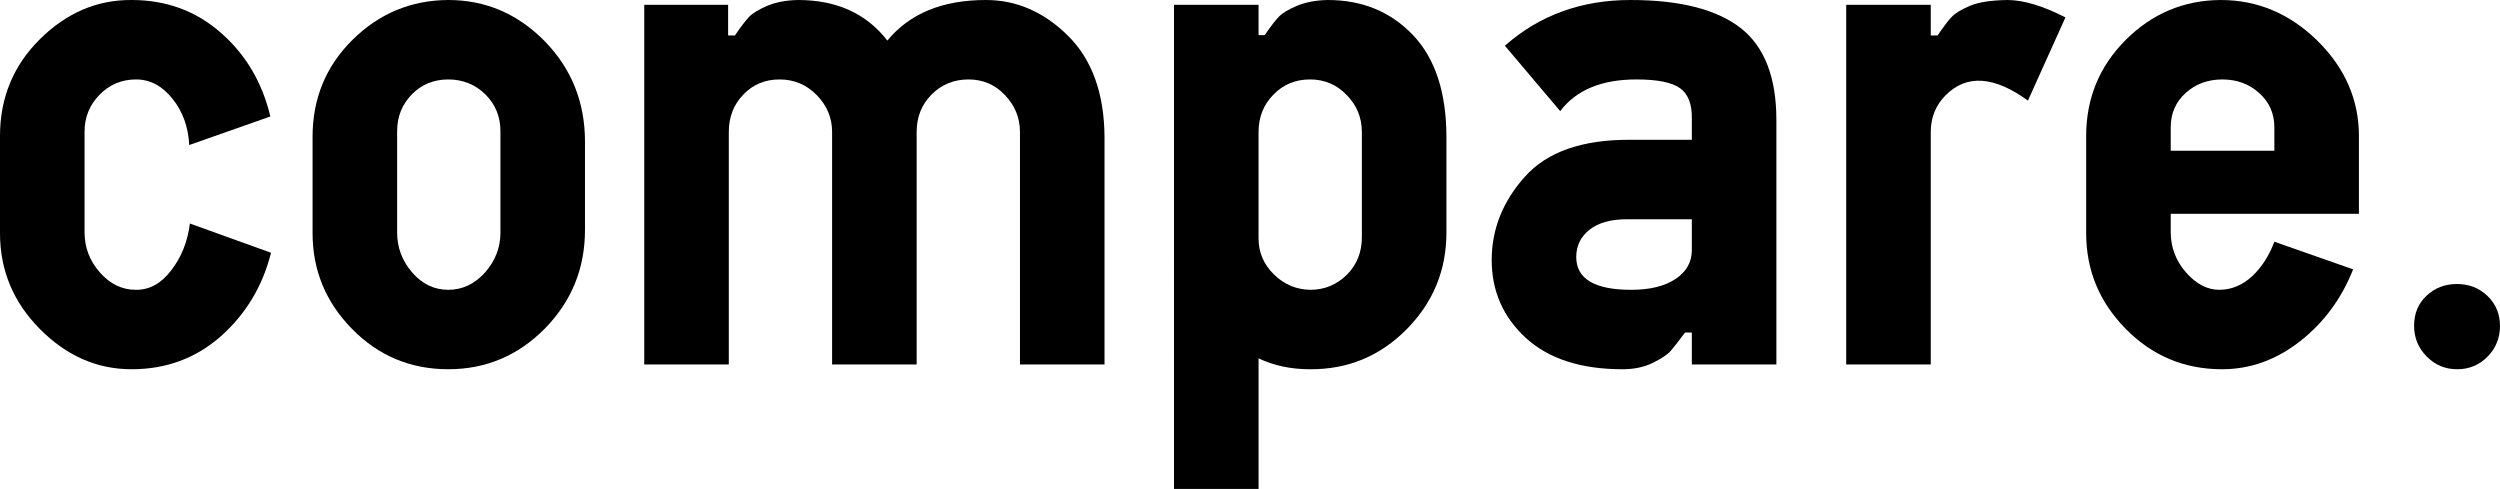 <?xml version="1.0" encoding="utf-8"?>
<!-- Generator: Adobe Illustrator 16.0.3, SVG Export Plug-In . SVG Version: 6.00 Build 0)  -->
<!DOCTYPE svg PUBLIC "-//W3C//DTD SVG 1.1//EN" "http://www.w3.org/Graphics/SVG/1.1/DTD/svg11.dtd">
<svg version="1.1" id="Ebene_1" xmlns="http://www.w3.org/2000/svg" xmlns:xlink="http://www.w3.org/1999/xlink" x="0px" y="0px"
	 width="537.056px" height="105.03px" viewBox="0 0 537.056 105.03" enable-background="new 0 0 537.056 105.03"
	 xml:space="preserve">
<g>
	<path d="M28.271,79.322c-7.423,0-13.989-2.88-19.702-8.643C2.856,64.918,0,58.058,0,50.098V29.224
		c0-8.203,2.856-15.136,8.569-20.801C14.282,2.76,20.849-0.047,28.271,0c7.421,0,13.793,2.331,19.116,6.991
		c5.371,4.662,8.936,10.673,10.693,18.031l-17.432,6.133c-0.196-3.893-1.392-7.203-3.589-9.929c-2.197-2.774-4.81-4.161-7.837-4.161
		c-3.076,0-5.689,1.095-7.837,3.286c-2.149,2.19-3.223,4.842-3.223,7.957v21.537c0,3.31,1.099,6.206,3.296,8.688
		c2.197,2.482,4.761,3.723,7.69,3.723c2.93,0.049,5.468-1.338,7.617-4.161c2.197-2.822,3.54-6.181,4.028-10.075l17.432,6.279
		c-1.807,7.171-5.396,13.146-10.767,17.926C42.089,76.956,35.693,79.322,28.271,79.322z"/>
	<path d="M125.669,30.469v18.896c0,8.302-2.882,15.381-8.643,21.24c-5.762,5.812-12.671,8.716-20.728,8.716
		c-8.106,0-14.991-2.88-20.654-8.643c-5.665-5.761-8.496-12.622-8.496-20.581V29.371c0-8.203,2.856-15.136,8.569-20.801
		C81.431,2.906,88.29,0.05,96.299,0c8.007,0,14.916,2.955,20.728,8.862C122.787,14.771,125.669,21.973,125.669,30.469z
		 M107.505,49.952V28.199c0-3.124-1.075-5.761-3.223-7.91c-2.197-2.148-4.859-3.223-7.983-3.223c-3.125,0-5.738,1.075-7.837,3.223
		c-2.1,2.149-3.149,4.786-3.149,7.91v21.753c0,3.223,1.073,6.079,3.223,8.569c2.148,2.49,4.735,3.735,7.764,3.735
		c3.027,0,5.664-1.245,7.91-3.735C106.406,56.031,107.505,53.174,107.505,49.952z"/>
	<path d="M171.43,0c8.301,0,14.697,2.906,19.189,8.716C195.405,2.906,202.459,0,211.788,0c6.592,0,12.475,2.563,17.65,7.69
		s7.789,12.403,7.838,21.826v48.779h-18.164V28.345c0-3.027-1.074-5.664-3.223-7.91c-2.1-2.245-4.713-3.369-7.838-3.369
		s-5.762,1.075-7.91,3.223c-2.148,2.149-3.223,4.834-3.223,8.057v49.951h-18.164V28.345c0-3.027-1.098-5.664-3.295-7.91
		c-2.197-2.245-4.859-3.369-7.984-3.369s-5.713,1.075-7.764,3.223c-2.1,2.149-3.148,4.834-3.148,8.057v49.951h-18.165V1.026h18.018
		v6.592h1.465c1.219-1.806,2.221-3.124,3.002-3.955c0.781-0.83,2.1-1.635,3.955-2.417C166.694,0.465,168.891,0.05,171.43,0z"/>
	<path d="M270.367,1.026v6.526h1.318c1.22-1.791,2.222-3.098,3.003-3.92c0.78-0.823,2.099-1.622,3.955-2.396
		c1.855-0.775,4.053-1.187,6.592-1.235c7.422,0,13.524,2.516,18.311,7.544c4.785,5.03,7.178,12.354,7.178,21.973v20.435
		c0,8.106-2.857,15.04-8.57,20.801c-5.712,5.762-12.623,8.617-20.727,8.569c-4.102,0-7.789-0.782-11.06-2.344v28.052h-18.164V1.026
		H270.367z M292.559,50.94V28.382c0-3.085-1.074-5.731-3.223-7.936c-2.149-2.253-4.786-3.38-7.91-3.38
		c-3.125,0-5.738,1.078-7.837,3.233c-2.149,2.156-3.223,4.85-3.223,8.083v22.853c0,2.988,1.099,5.56,3.296,7.716
		s4.809,3.258,7.837,3.306c3.027,0,5.64-1.077,7.837-3.233C291.485,56.869,292.559,54.174,292.559,50.94z"/>
	<path d="M348.546,79.322c-8.939,0-15.869-2.25-20.791-6.751c-4.869-4.5-7.305-10.067-7.305-16.704
		c0-6.635,2.383-12.613,7.152-17.932c4.768-5.319,12.295-7.954,22.578-7.906h13.262v-4.583c0.049-3.104-0.803-5.277-2.555-6.519
		c-1.754-1.24-4.869-1.862-9.348-1.862c-7.475,0-12.934,2.268-16.375,6.805L323.286,9.826C330.694,3.276,339.69,0,350.274,0
		c10.586,0,18.467,2.003,23.643,6.006c5.127,4.004,7.689,10.596,7.689,19.775v52.515h-18.164v-6.863h-1.459
		c-1.316,1.77-2.338,3.085-3.068,3.943c-0.73,0.81-2.021,1.67-3.871,2.58S351.028,79.322,348.546,79.322z M363.442,53.724v-6.628
		h-13.875c-3.506,0-6.207,0.753-8.105,2.257c-1.9,1.505-2.848,3.456-2.848,5.853c0,4.701,3.943,7.052,11.83,7.052
		c3.992,0,7.156-0.775,9.494-2.327C362.274,58.378,363.442,56.31,363.442,53.724z"/>
	<path d="M414.771,1.026v6.592h1.465c1.221-1.806,2.223-3.124,3.004-3.955c0.779-0.83,2.098-1.635,3.955-2.417
		c1.855-0.78,4.541-1.196,8.057-1.245c3.416,0,7.568,1.245,12.451,3.735l-8.057,17.871c-7.277-5.273-13.16-5.664-17.652-1.172
		c-2.148,2.149-3.223,4.786-3.223,7.91v49.951h-18.164V1.026H414.771z"/>
	<path d="M477.343,79.322c-8.088,0-14.975-2.88-20.66-8.643c-5.686-5.761-8.527-12.622-8.527-20.581V29.224
		c0-8.104,2.834-14.989,8.506-20.654C462.333,2.906,469.128,0.05,477.05,0c7.918,0,14.859,2.93,20.824,8.789
		c5.916,5.859,8.875,12.671,8.875,20.435v16.699h-40.43v3.882c0,3.321,1.094,6.226,3.283,8.716c2.191,2.49,4.576,3.735,7.156,3.735
		c2.578,0,4.939-0.976,7.08-2.93c2.045-1.952,3.627-4.418,4.746-7.397l16.918,5.933c-2.488,6.299-6.291,11.451-11.41,15.454
		C488.972,77.32,483.39,79.322,477.343,79.322z M488.585,32.374v-5.006c0-2.998-1.096-5.465-3.285-7.399
		c-2.143-1.934-4.77-2.902-7.885-2.902s-5.742,0.968-7.885,2.902c-2.141,1.934-3.211,4.401-3.211,7.399v5.006H488.585z"/>
	<path d="M527.794,61.011c2.621,0,4.82,0.863,6.598,2.587c1.775,1.726,2.664,3.871,2.664,6.435c0,2.566-0.889,4.755-2.664,6.568
		c-1.777,1.813-3.955,2.72-6.531,2.72s-4.754-0.908-6.529-2.72c-1.822-1.813-2.732-4.025-2.732-6.634s0.889-4.754,2.666-6.435
		C523.04,61.853,525.218,61.011,527.794,61.011z"/>
</g>
</svg>
